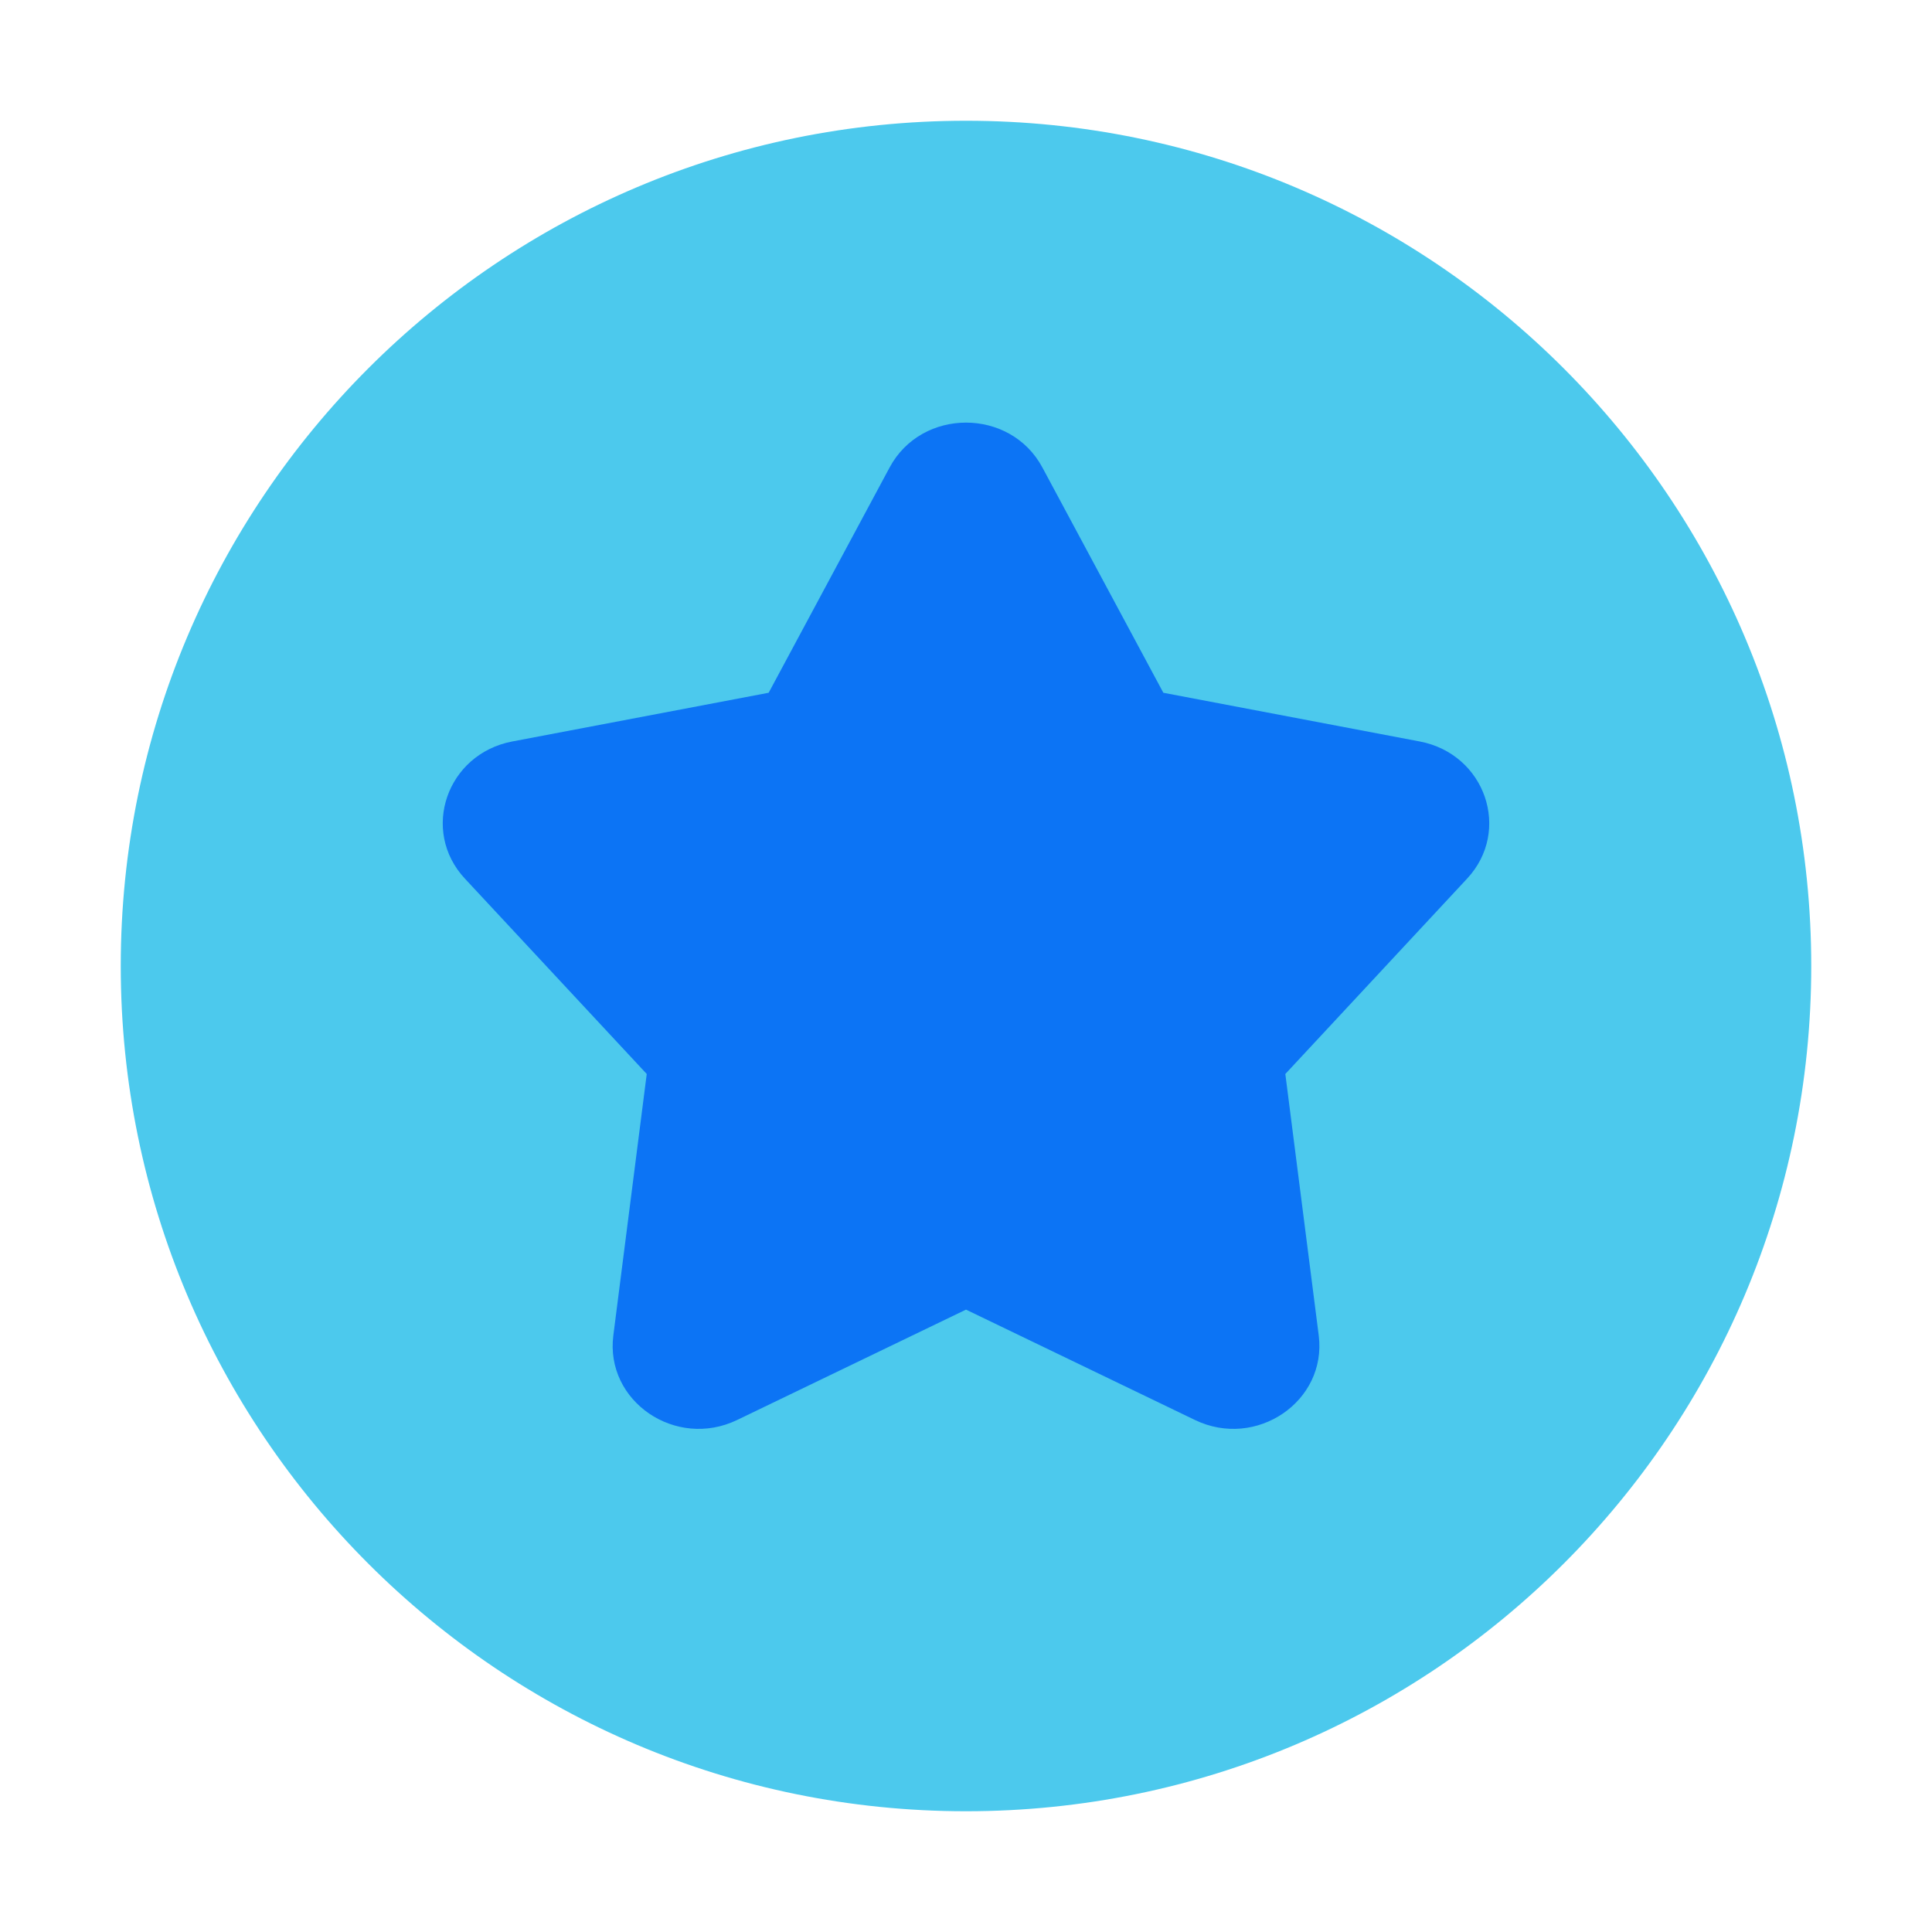 <svg width="28" height="28" viewBox="0 0 28 28" fill="none" xmlns="http://www.w3.org/2000/svg">
<path d="M14 26.25C7.235 26.25 1.75 20.765 1.75 14C1.75 7.235 7.235 1.75 14 1.75C20.765 1.75 26.25 7.235 26.25 14C26.25 20.765 20.765 26.25 14 26.25Z" fill="#4CC9ED"/>
<path d="M12.893 6.775C13.358 5.908 14.642 5.908 15.107 6.775L16.86 10.04L20.576 10.746C21.526 10.927 21.91 12.039 21.262 12.734L18.628 15.565L19.112 19.354C19.233 20.308 18.207 21.009 17.317 20.579L14 18.98L10.684 20.579C9.793 21.009 8.767 20.308 8.889 19.354L9.373 15.565L6.738 12.734C6.09 12.039 6.474 10.927 7.424 10.746L11.14 10.04L12.893 6.775Z" fill="#0C74F5"/>
</svg>
